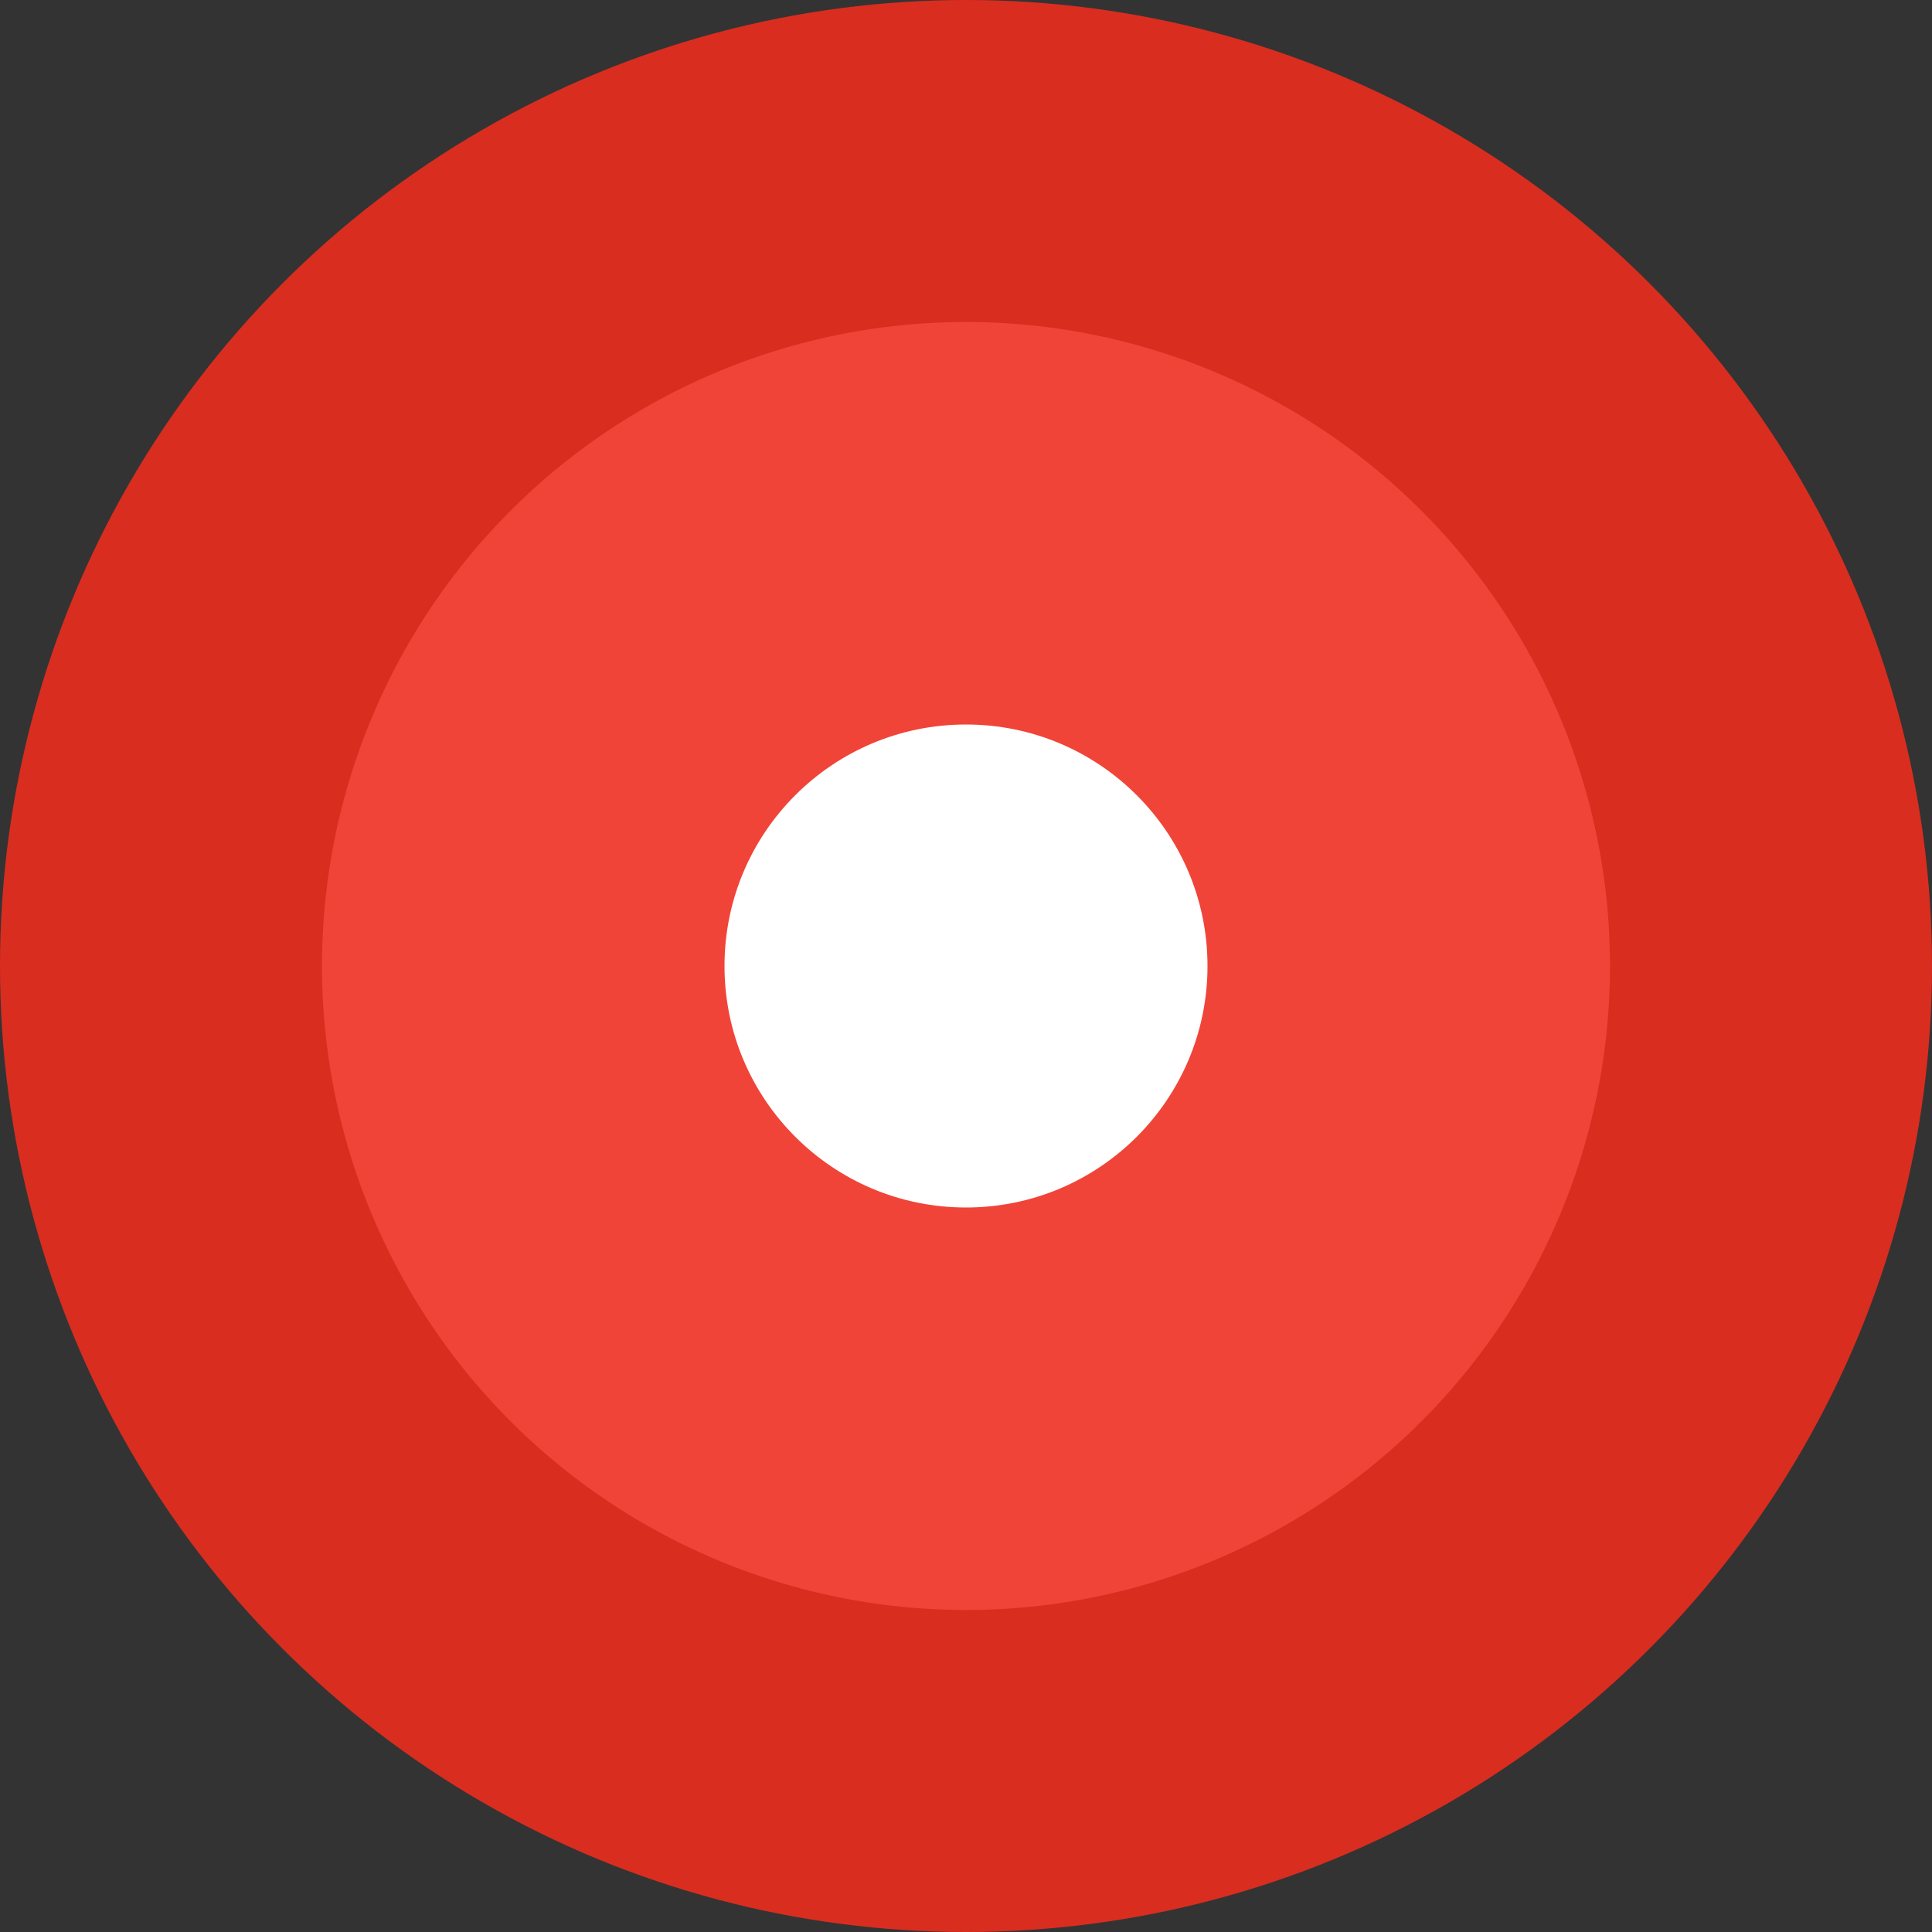 <svg width="24" height="24" viewBox="0 0 24 24" fill="none" xmlns="http://www.w3.org/2000/svg">
<rect x="0" y="0" width="24" height="24" fill="#333333" stroke="none"/>
<circle cx="12" cy="12" r="12" fill="#D92D20"/>
<circle cx="12" cy="12" r="8" fill="#F04438"/>
<circle cx="12" cy="12" r="3" fill="white"/>
</svg>
